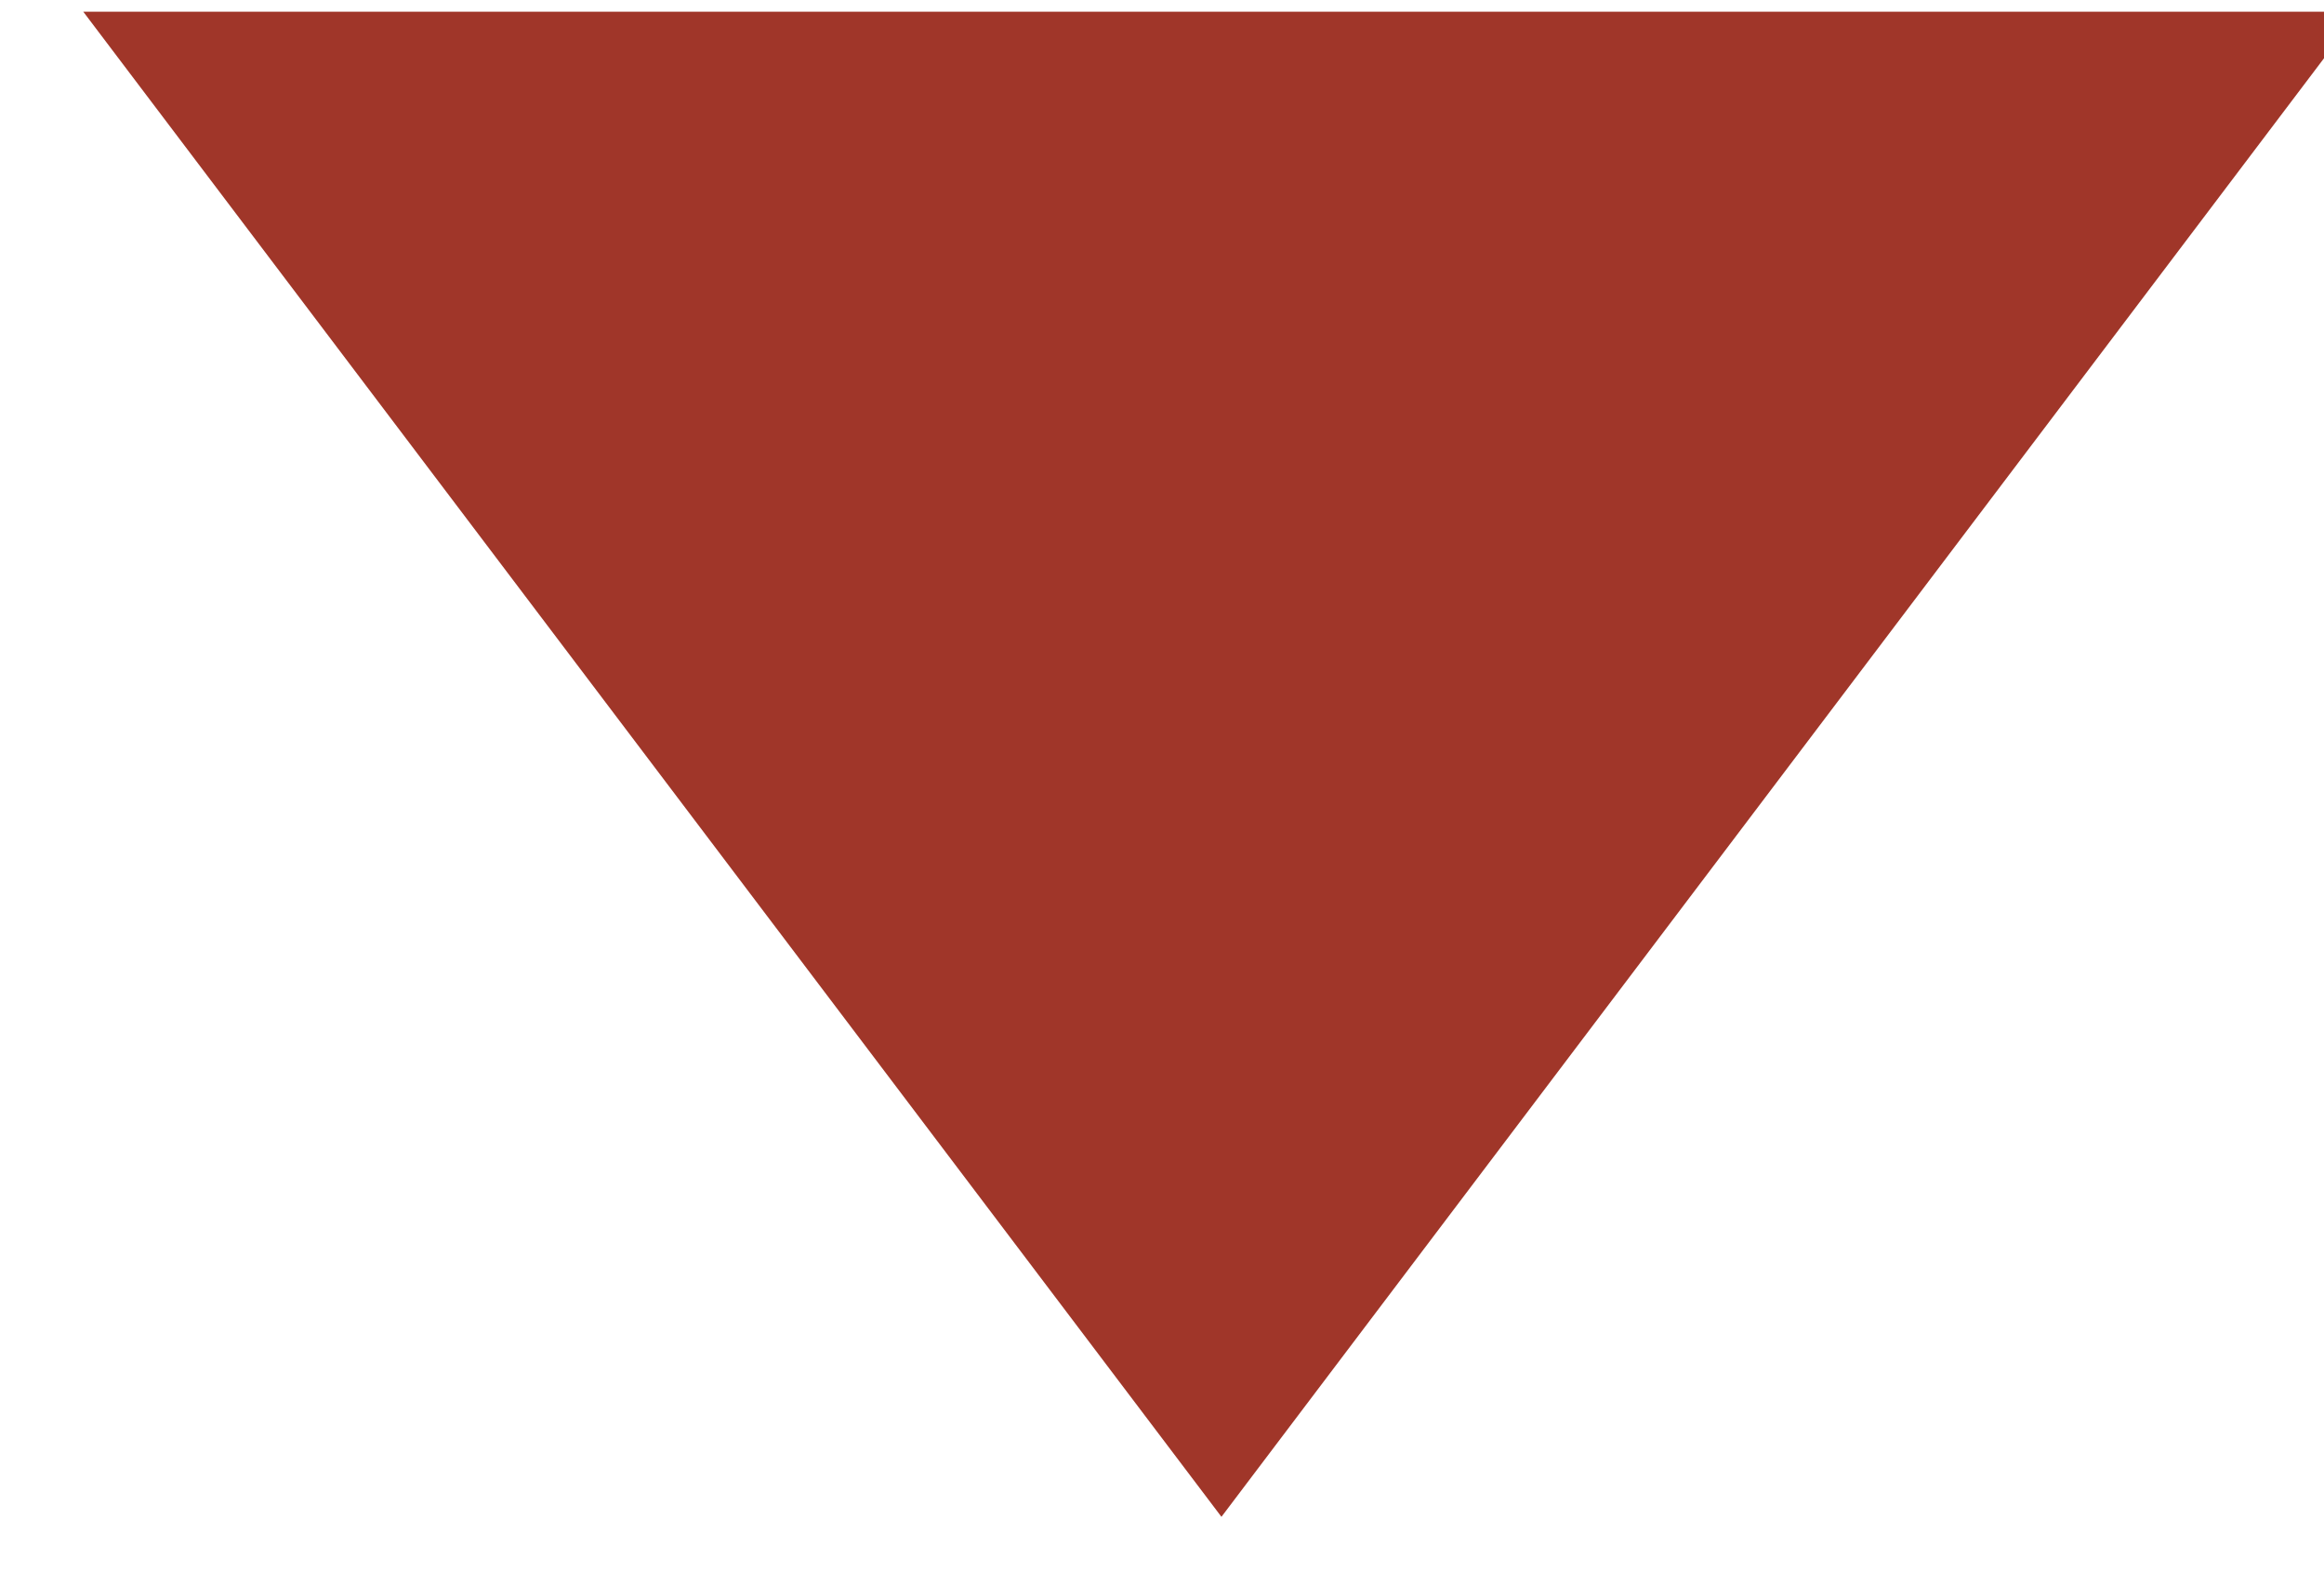 <?xml version="1.0" encoding="UTF-8" standalone="no"?>
<!DOCTYPE svg PUBLIC "-//W3C//DTD SVG 1.1//EN" "http://www.w3.org/Graphics/SVG/1.1/DTD/svg11.dtd">
<svg width="100%" height="100%" viewBox="0 0 34 23" version="1.1" xmlns="http://www.w3.org/2000/svg" xmlns:xlink="http://www.w3.org/1999/xlink" xml:space="preserve" xmlns:serif="http://www.serif.com/" style="fill-rule:evenodd;clip-rule:evenodd;stroke-linejoin:round;stroke-miterlimit:1.414;">
    <g transform="matrix(1,0,0,1,-749.448,-672.901)">
        <g transform="matrix(1,0,0,1,-2245.49,-5.166)">
            <g transform="matrix(-0.602,-7.377e-17,7.88969e-17,-0.644,4948.34,1131.7)">
                <path d="M3215.17,669.942L3242.83,704.133L3187.52,704.133L3215.17,669.942Z" style="fill:rgb(160,54,41);"/>
            </g>
        </g>
    </g>
</svg>
